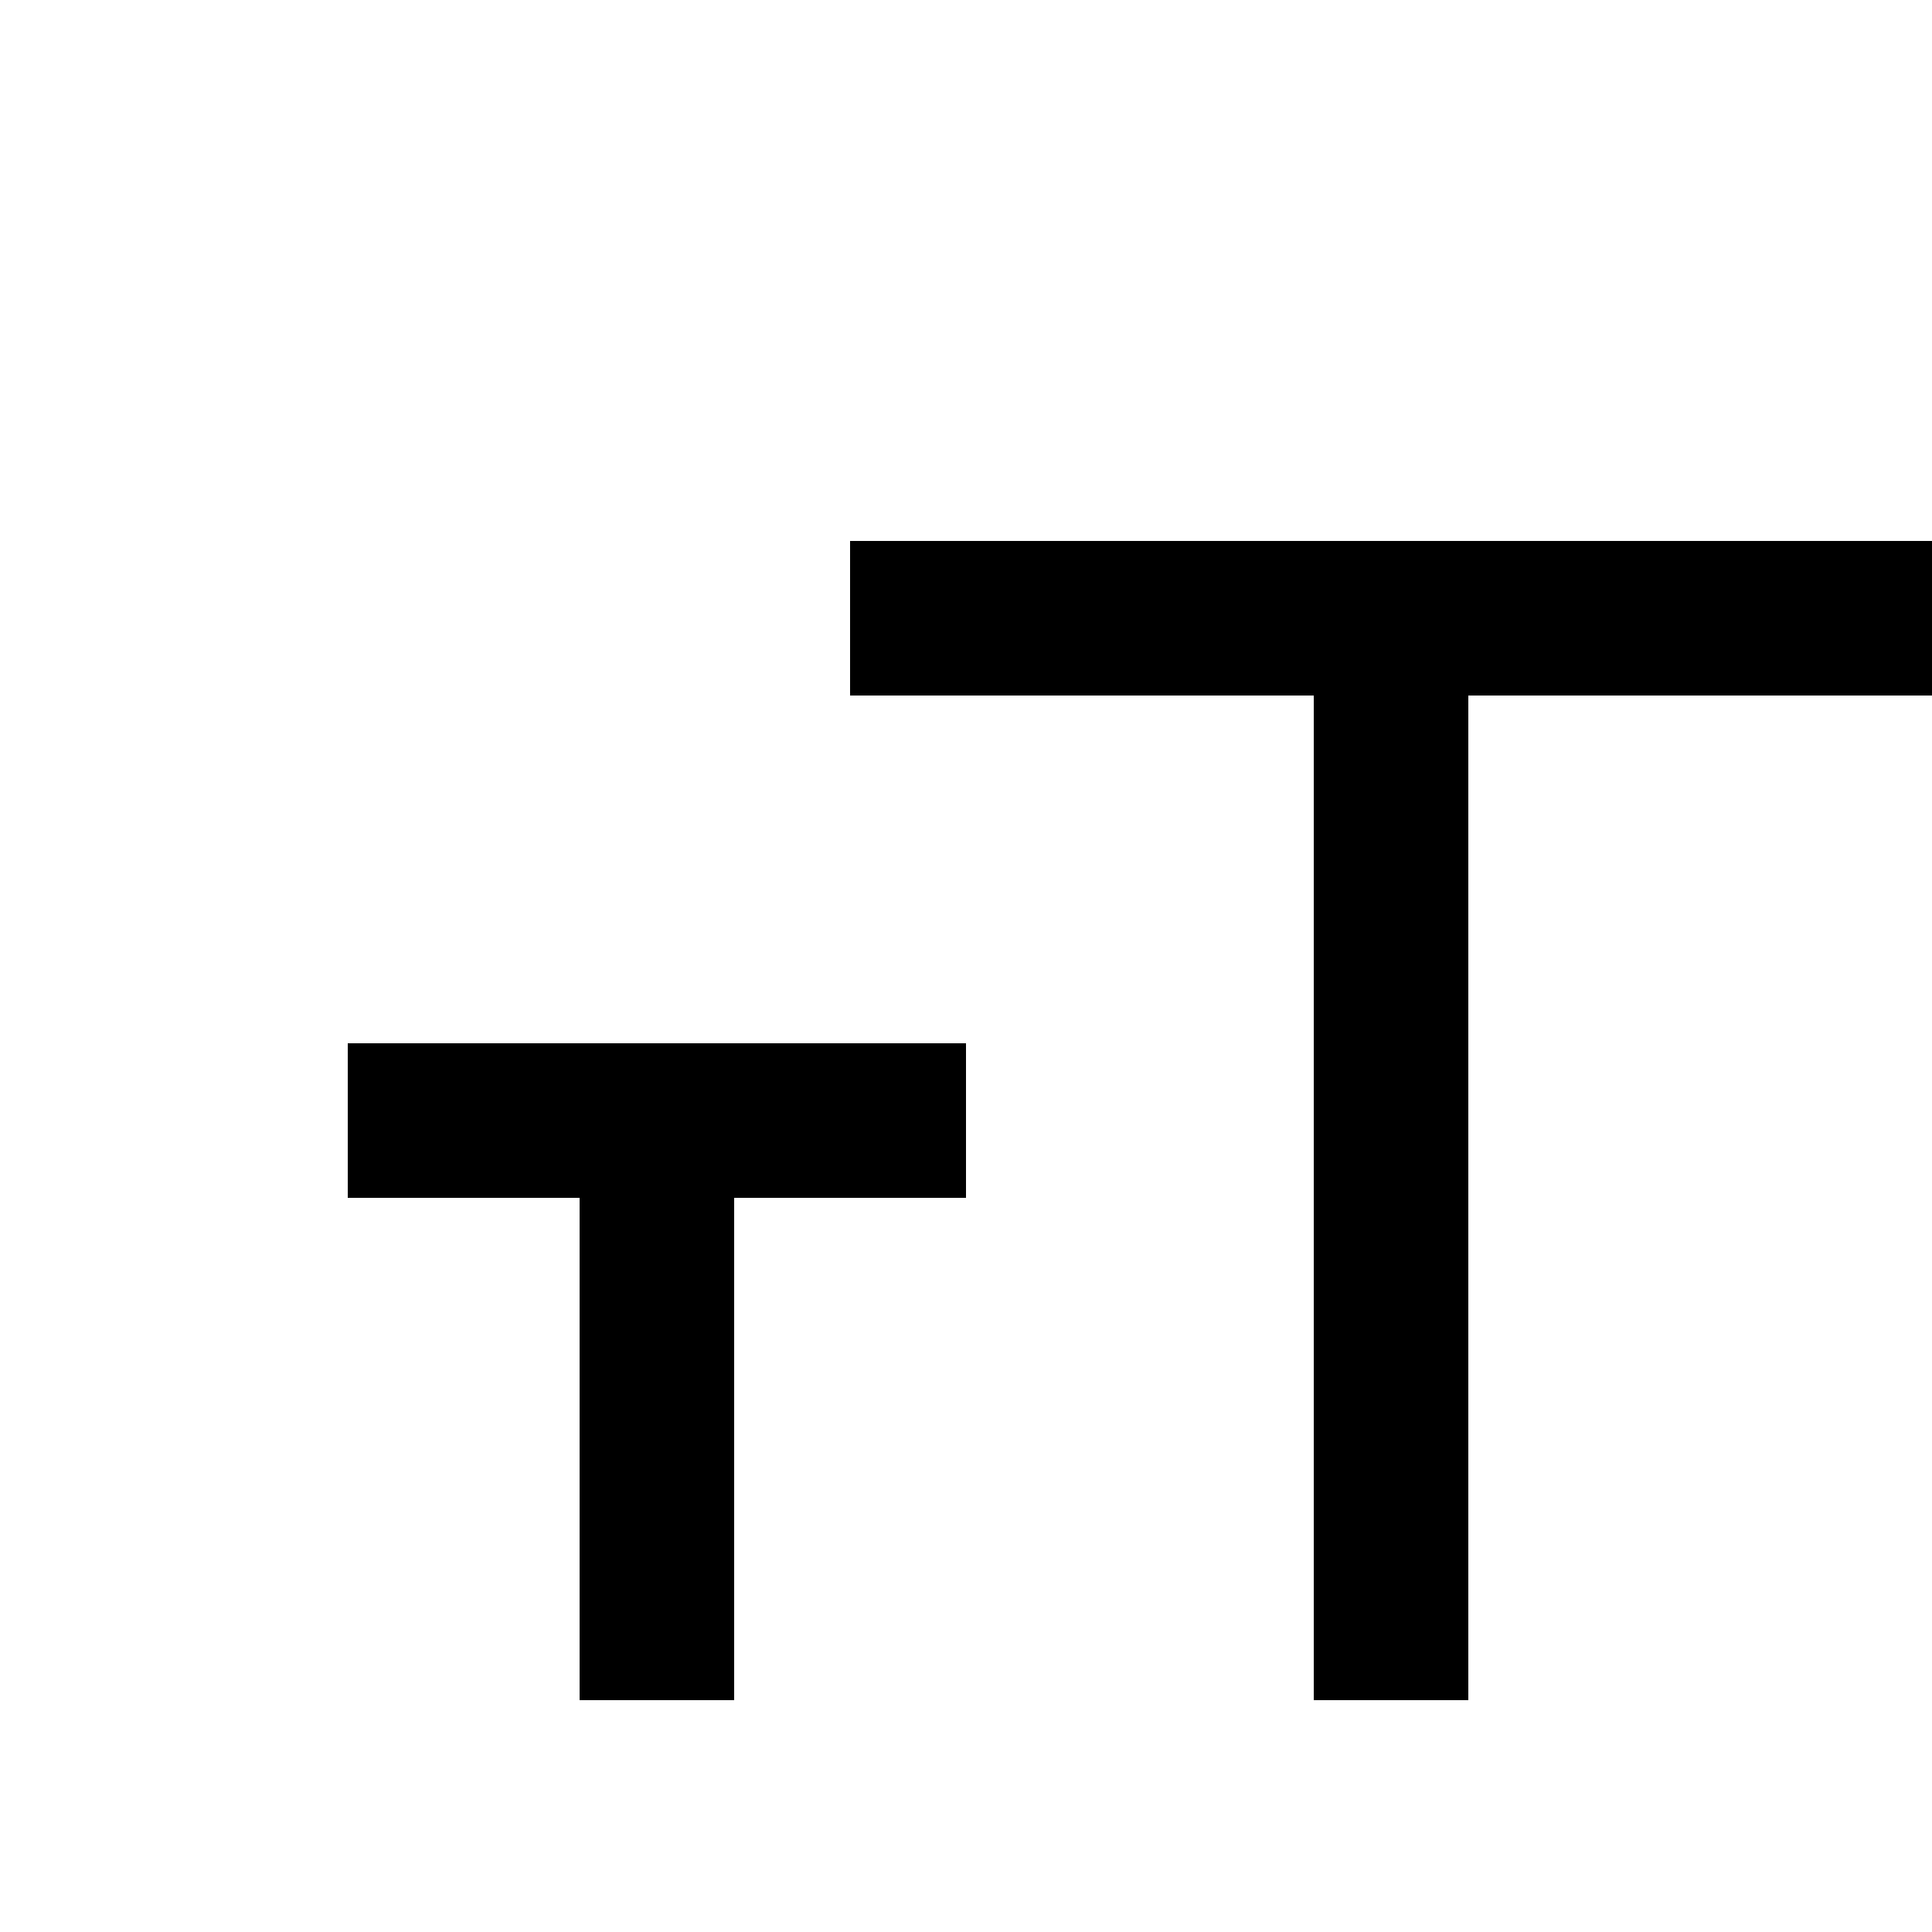 <svg xmlns="http://www.w3.org/2000/svg" xmlns:xlink="http://www.w3.org/1999/xlink" version="1.1" x="0px" y="0px"
     viewBox="11 12 50 50" enable-background="new 0 0 80 80" xml:space="preserve"><g><rect x="26" y="40" fill="#000000" width="4" height="16"/></g>
    <g><rect x="20" y="39" fill="#000000" width="16" height="4"/></g>
    <g><g><rect x="45" y="27" fill="#000000" width="4" height="29"/></g>
        <g><rect x="33" y="26" fill="#000000" width="28" height="4"/></g></g></svg>